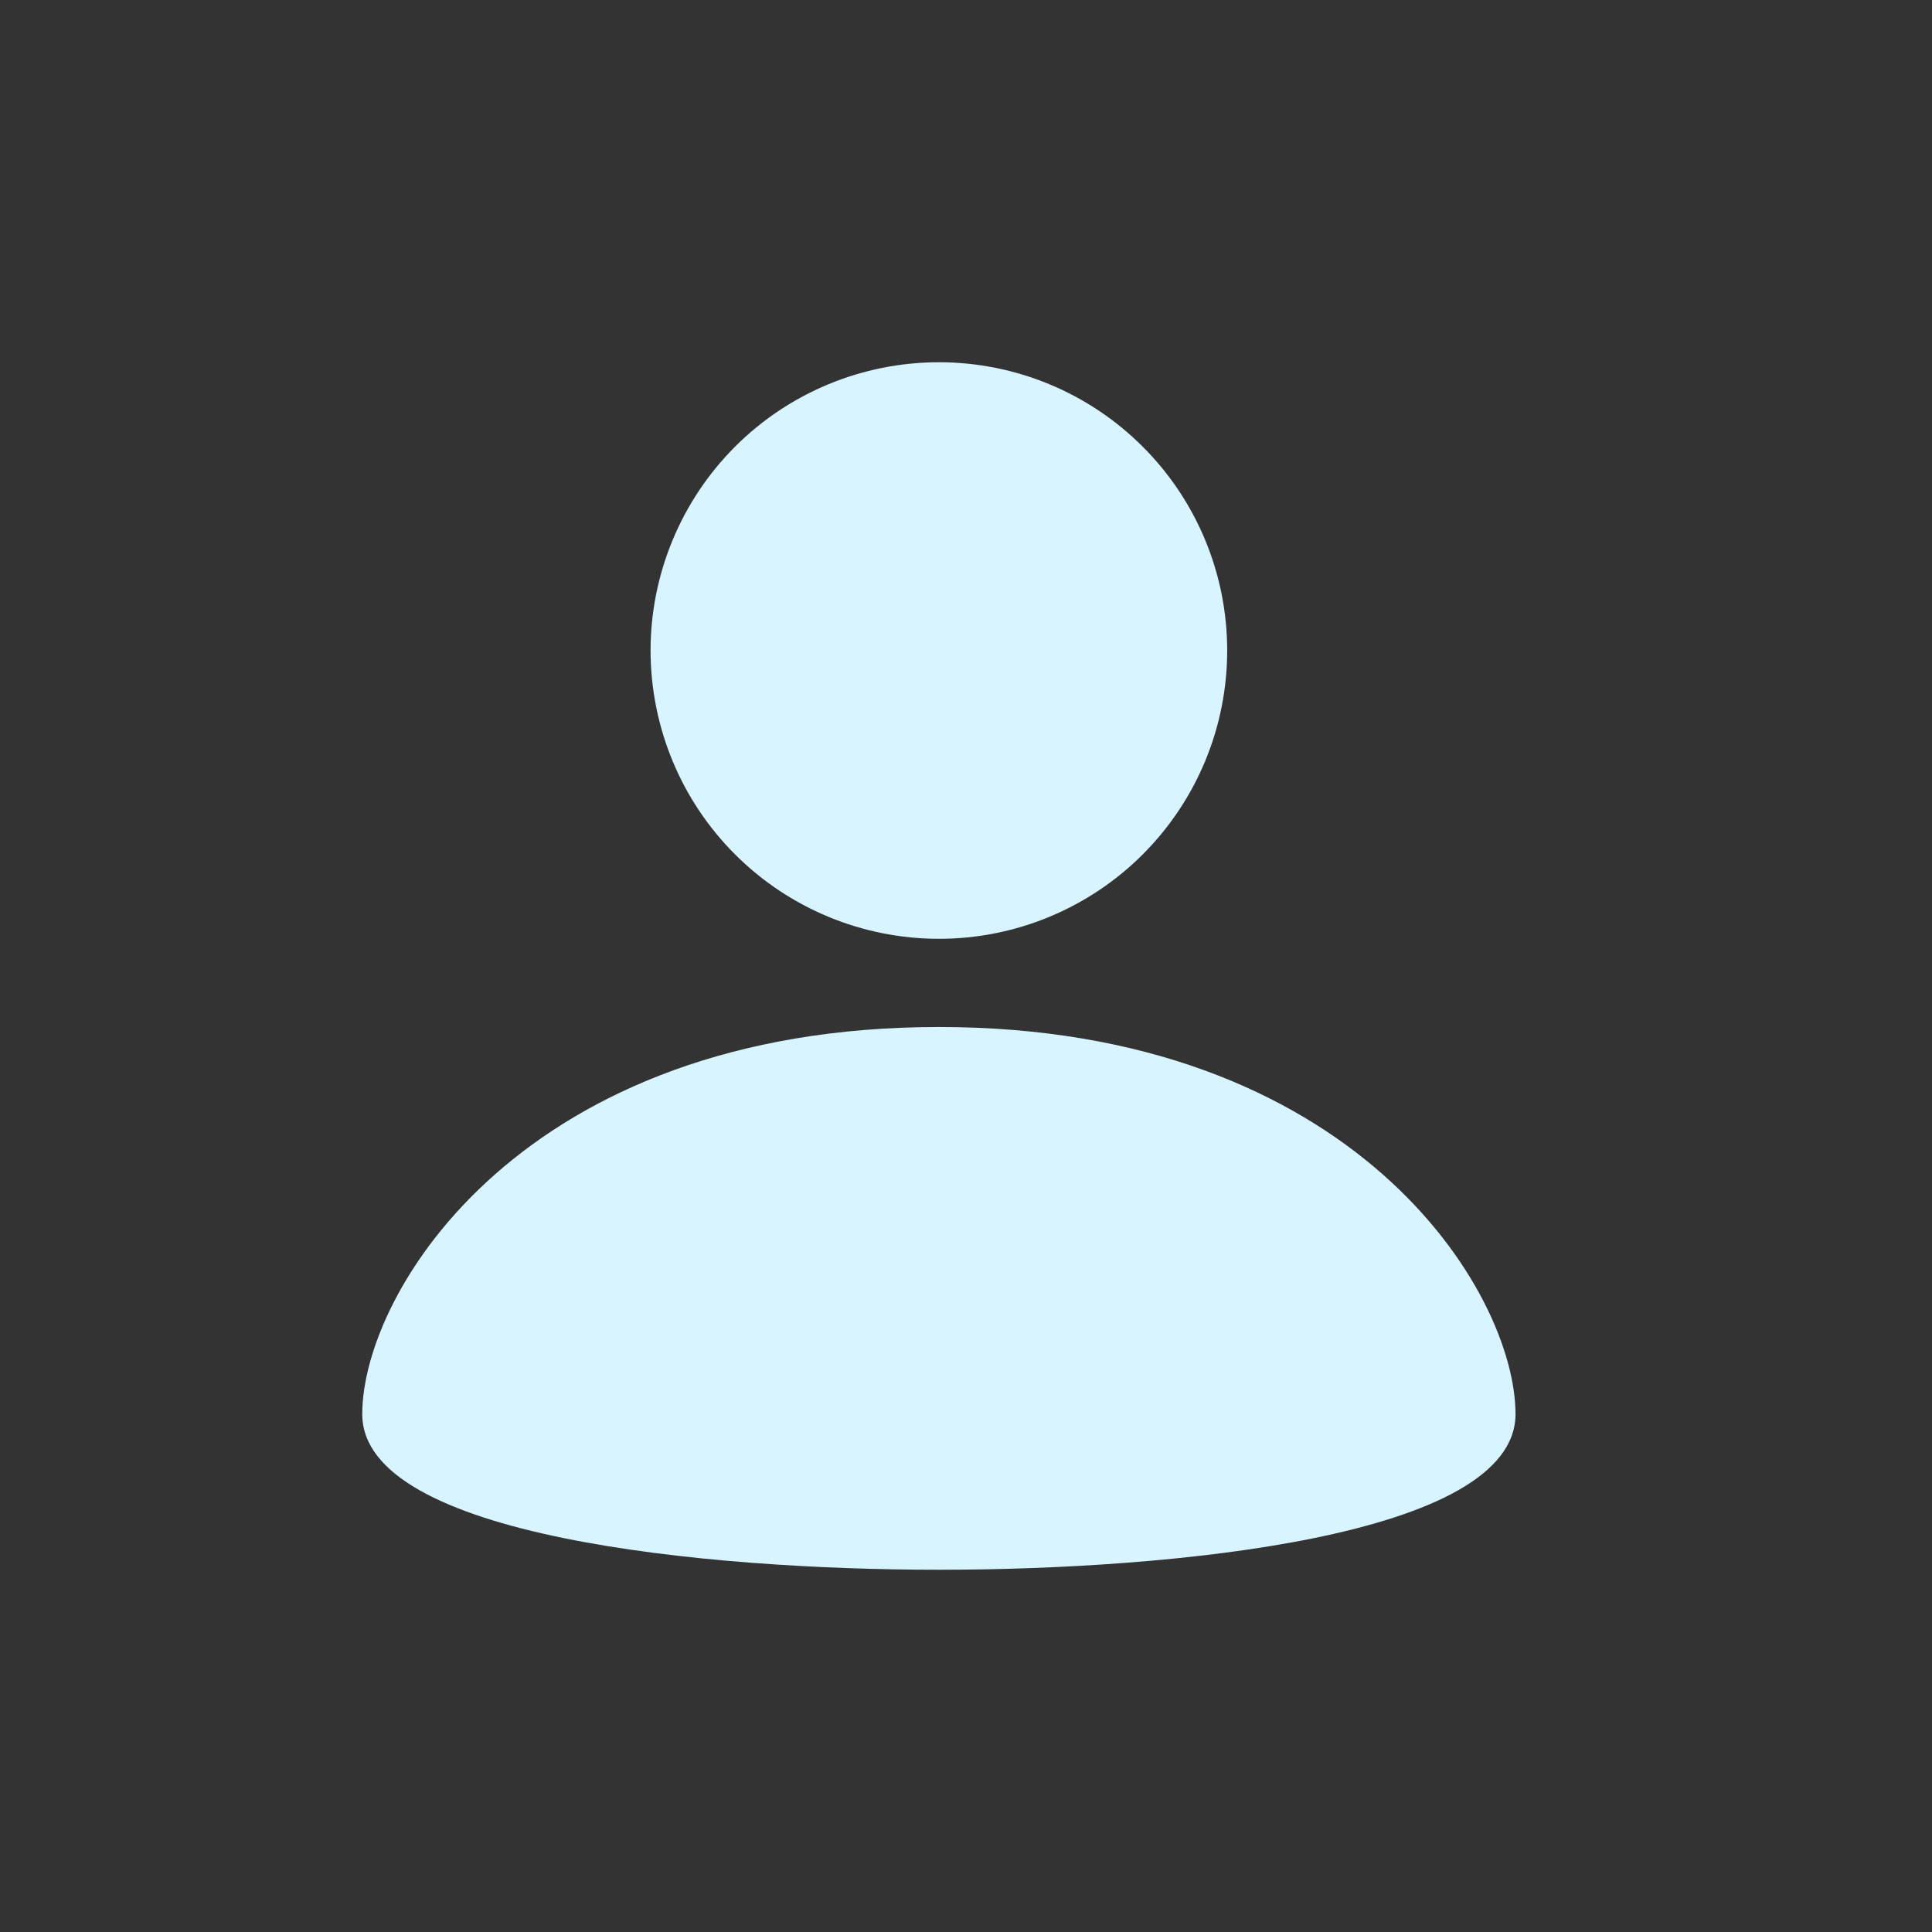 <svg width="26" height="26" viewBox="0 0 26 26" fill="none" xmlns="http://www.w3.org/2000/svg">
<rect x="0" y="0" width="26" height="26" fill="#333333" stroke="none"/>
<path fill-rule="evenodd" clip-rule="evenodd" d="M16.515 8.754C16.515 9.264 16.415 9.768 16.22 10.239C16.025 10.71 15.739 11.137 15.379 11.498C15.019 11.858 14.591 12.144 14.12 12.339C13.65 12.534 13.145 12.634 12.636 12.634C11.607 12.634 10.62 12.226 9.892 11.498C9.164 10.771 8.756 9.784 8.755 8.755C8.755 8.245 8.856 7.741 9.051 7.27C9.246 6.8 9.531 6.372 9.892 6.011C10.619 5.284 11.606 4.875 12.635 4.875C13.664 4.875 14.651 5.283 15.378 6.011C16.106 6.738 16.515 7.725 16.515 8.754ZM12.635 13.821C7.048 13.821 4.875 17.377 4.875 19.031C4.875 20.684 9.501 21.125 12.635 21.125C15.769 21.125 20.395 20.684 20.395 19.031C20.395 17.377 18.222 13.821 12.635 13.821Z" fill="#D8F4FF"/>
</svg>
